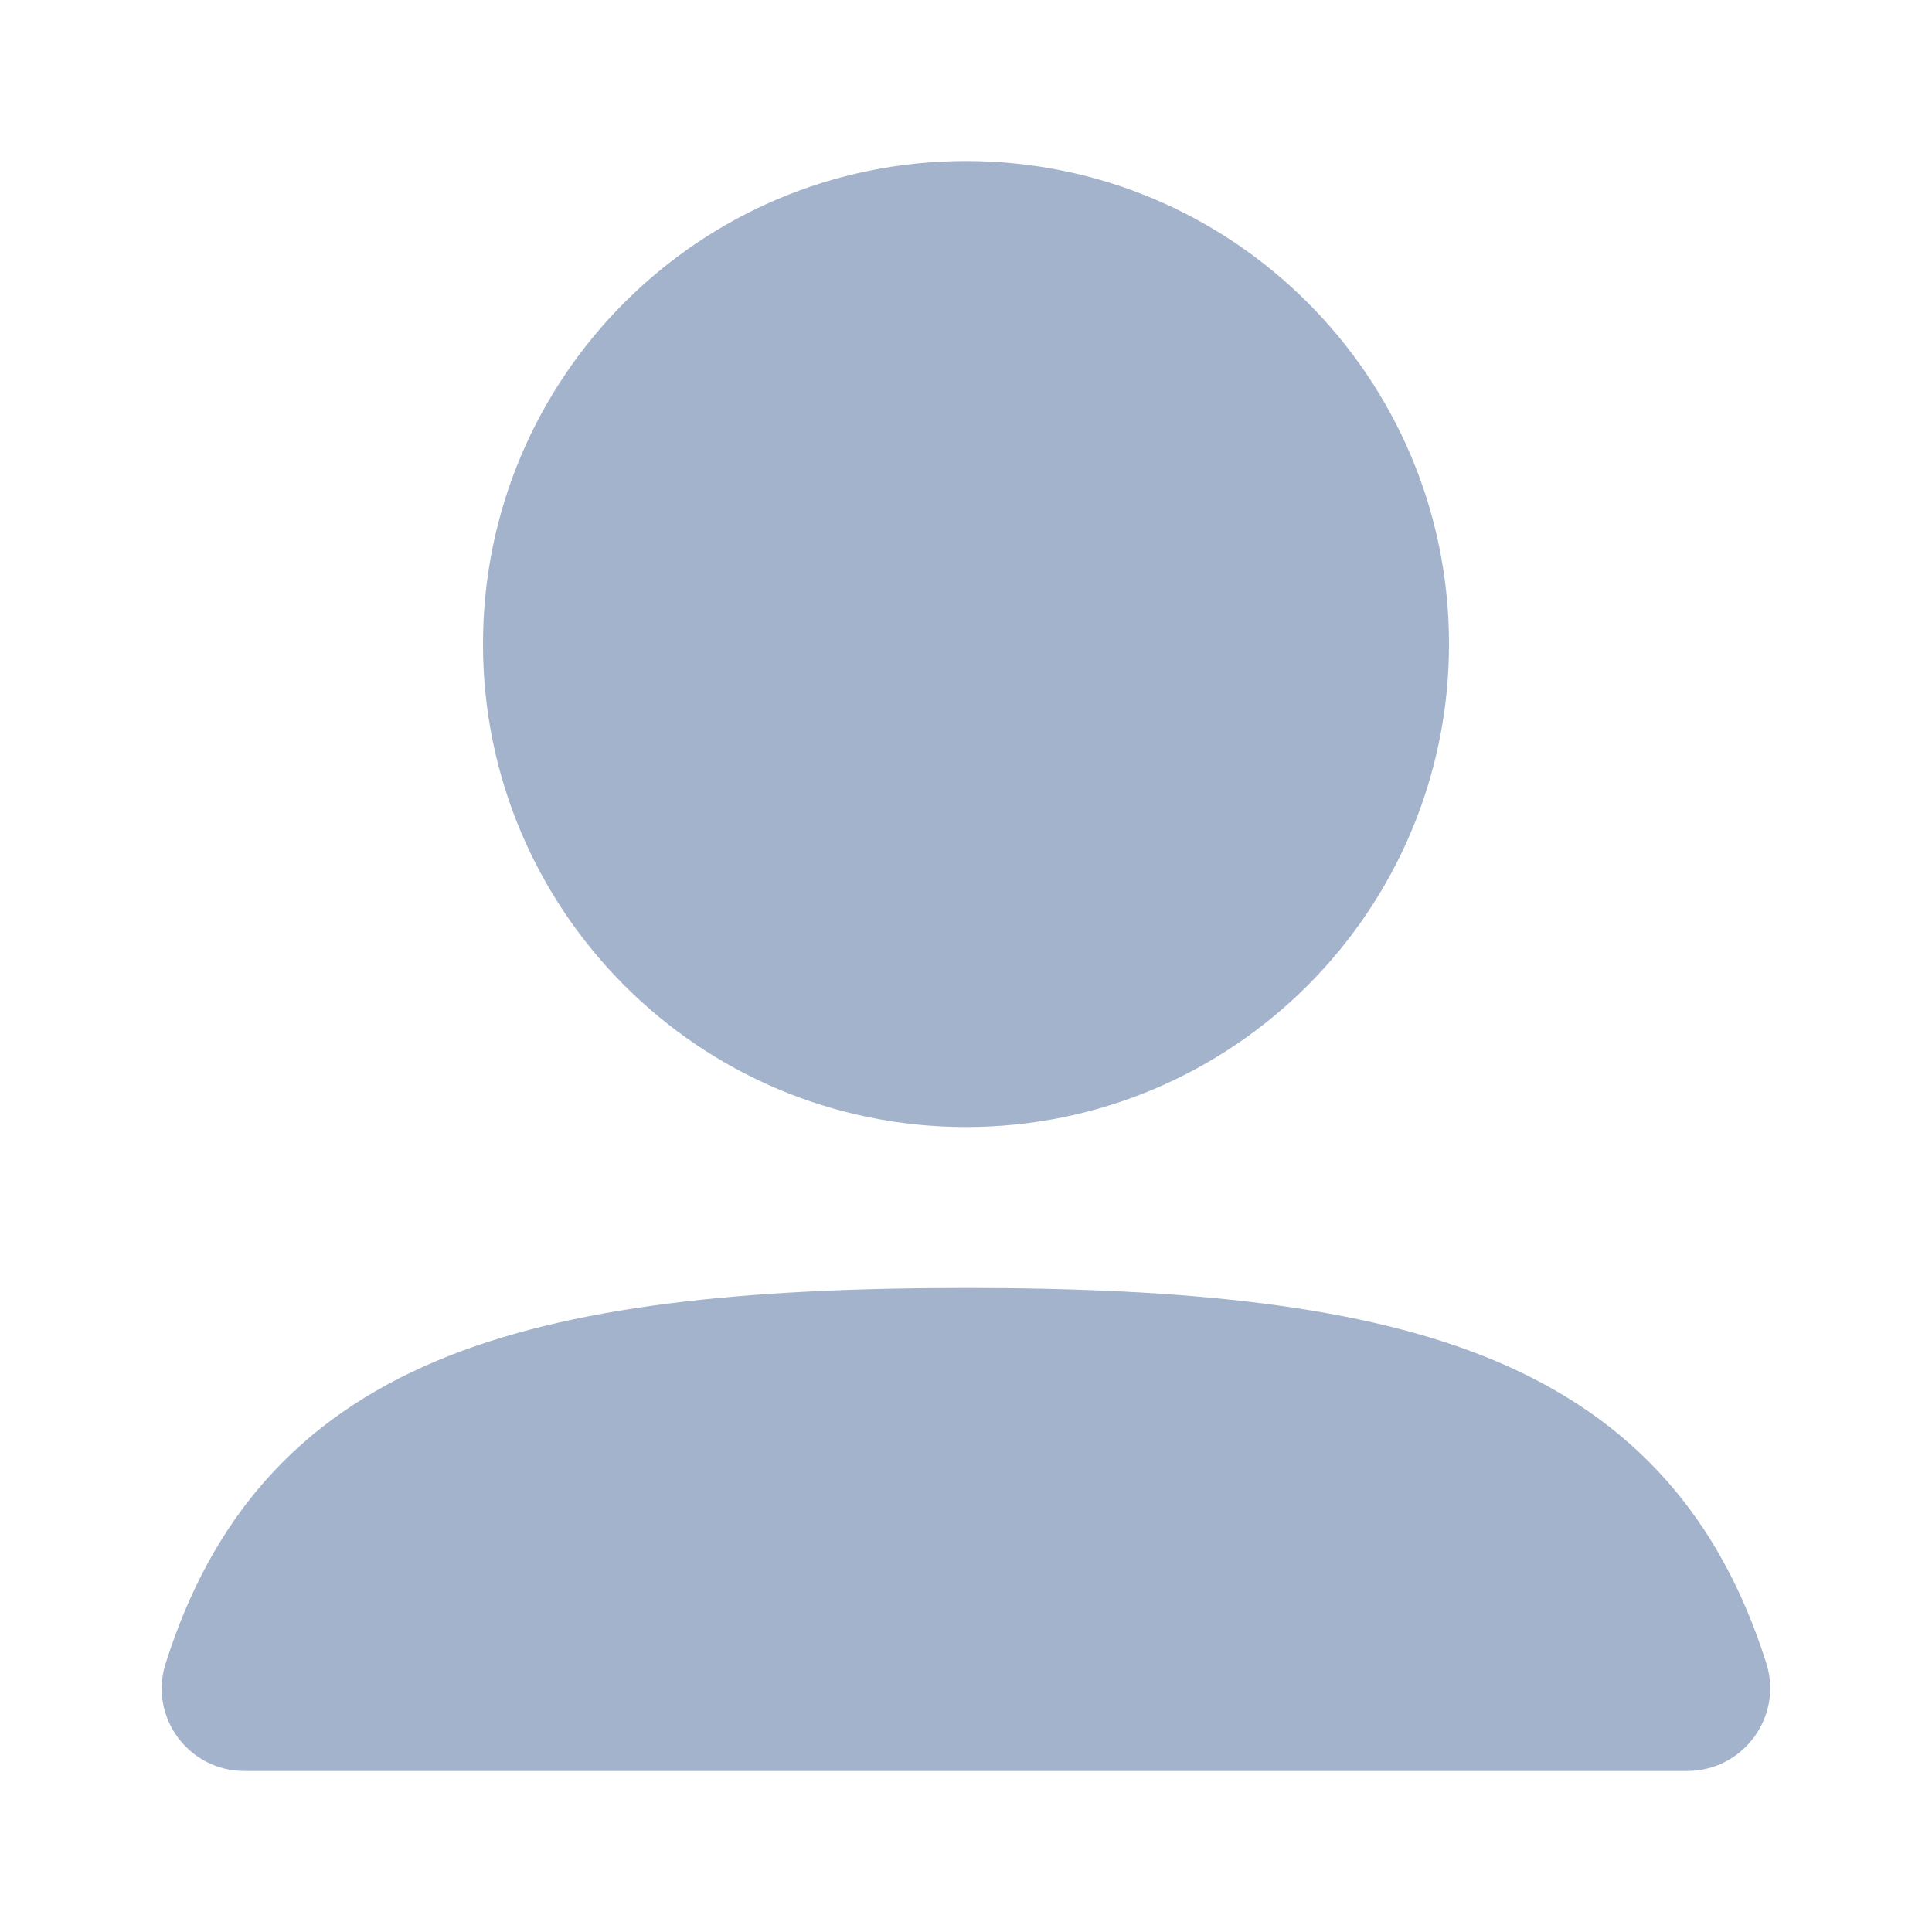 <svg width="32" height="32" viewBox="0 0 32 32" fill="none" xmlns="http://www.w3.org/2000/svg">
    <g clip-path="url(#clip0_63_767)">
        <path fill-rule="evenodd" clip-rule="evenodd" d="M8 10.667C8 6.248 11.582 2.667 16 2.667C20.418 2.667 24 6.248 24 10.667C24 15.085 20.418 18.667 16 18.667C11.582 18.667 8 15.085 8 10.667Z" fill="#A3B3CC"/>
        <path fill-rule="evenodd" clip-rule="evenodd" d="M7.241 22.537C9.408 21.628 12.298 21.333 16 21.333C19.695 21.333 22.58 21.627 24.745 22.531C27.068 23.501 28.494 25.148 29.255 27.545C29.537 28.436 28.869 29.333 27.946 29.333H4.046C3.126 29.333 2.462 28.44 2.743 27.554C3.5 25.157 4.922 23.509 7.241 22.537Z" fill="#A3B3CC"/>
    </g>
    <defs>
        <clipPath id="clip0_63_767">
            <rect width="32" height="32" fill="white"/>
        </clipPath>
    </defs>
</svg>
